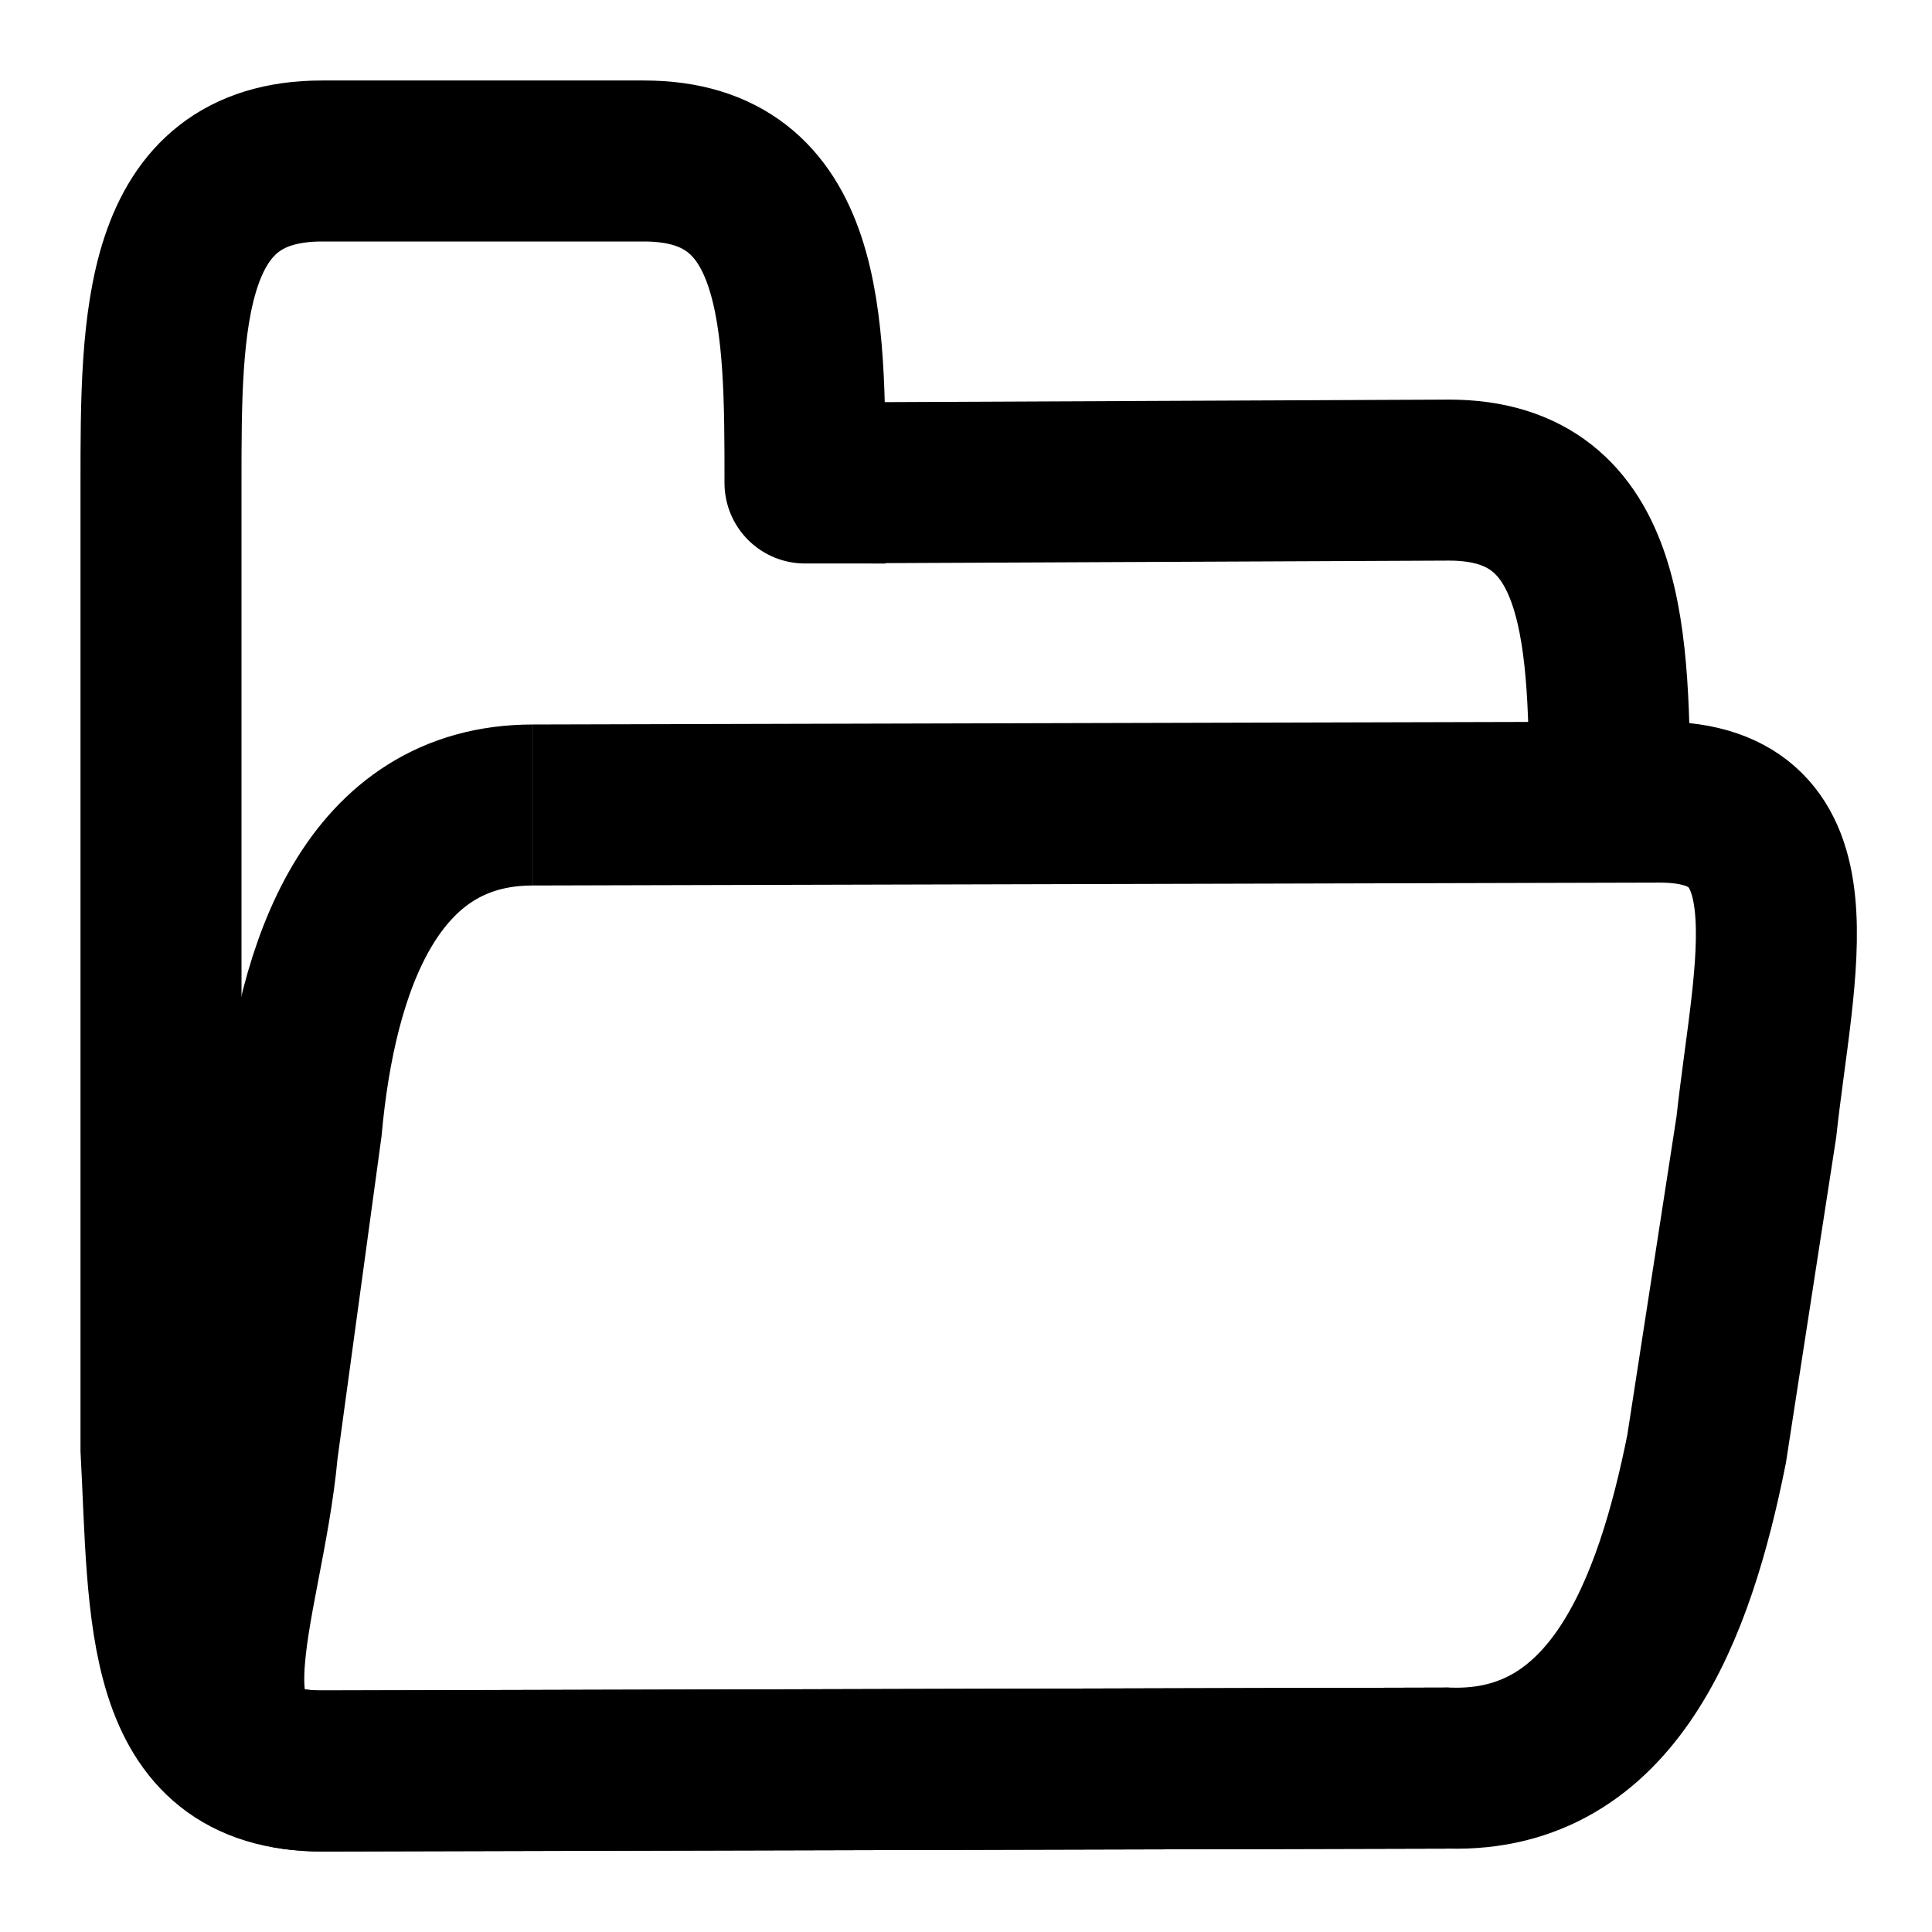 <?xml version="1.0" encoding="UTF-8" standalone="no"?>
<!DOCTYPE svg PUBLIC "-//W3C//DTD SVG 20010904//EN"
              "http://www.w3.org/TR/2001/REC-SVG-20010904/DTD/svg10.dtd">

<svg xmlns="http://www.w3.org/2000/svg"
     width="1.667in" height="1.667in"
     viewBox="0 0 120 120">
  <path id="back"
        fill="none" stroke="black" stroke-width="10"
        d="M 18.73,70.00
           C 19.64,60.00 23.09,50.00 33.09,50.00
             32.77,50.00 103.09,49.82 103.09,49.82
             113.09,49.82 110.18,60.00 109.09,70.00
             109.09,70.00 106.00,90.00 106.00,90.00
             104.00,100.00 100.19,110.13 90.00,109.82
             90.00,109.82 20.00,110.00 20.00,110.00
             10.00,110.00 15.09,100.00 16.00,90.00
             16.00,90.00 18.73,70.00 18.73,70.00 Z" />
  <path id="front"
        fill="none" stroke="black" stroke-width="10"
        d="M 100.00,49.82
           C 99.91,39.93 100.00,29.82 90.00,29.82
             90.00,29.82 49.68,30.00 50.00,30.00
             50.00,20.00 50.00,10.00 40.00,10.00
             40.00,10.00 20.00,10.00 20.00,10.00
             10.00,10.00 10.00,20.00 10.00,30.00
             10.00,30.00 10.00,90.00 10.00,90.00
             10.54,100.11 10.00,110.00 20.00,110.00
             20.00,110.00 90.00,109.82 90.00,109.82" />
</svg>
